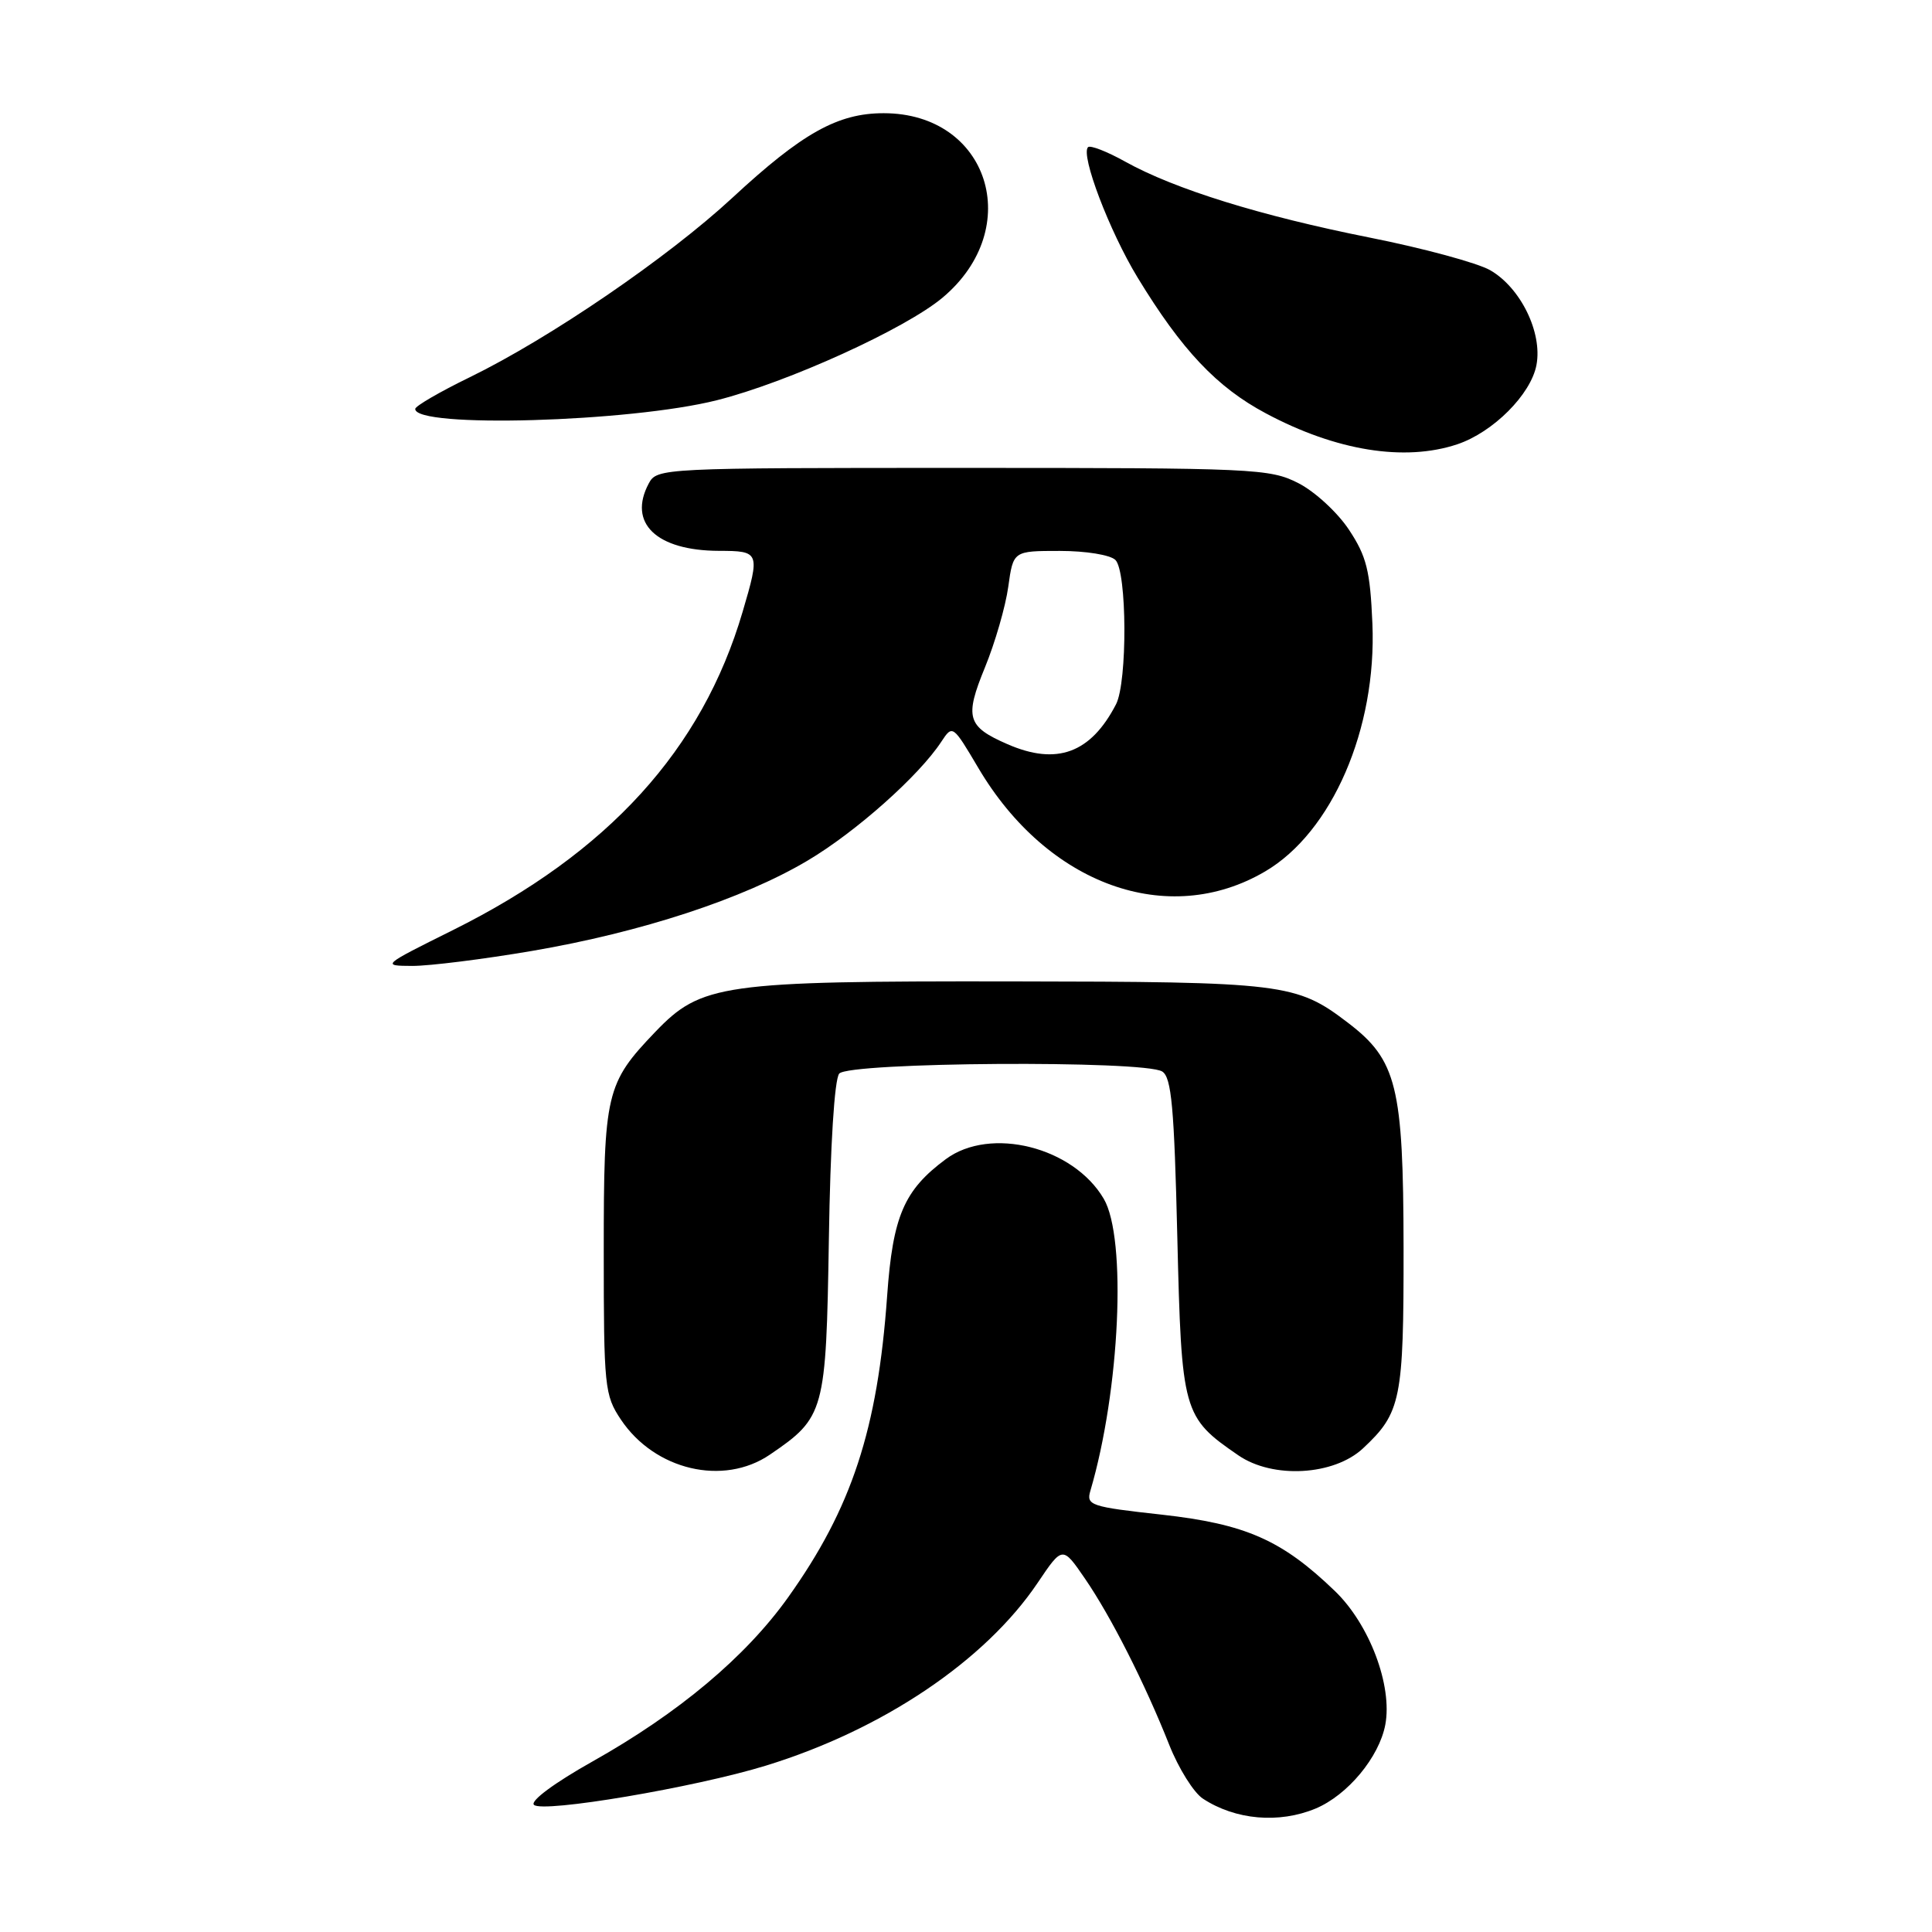 <?xml version="1.0" encoding="UTF-8" standalone="no"?>
<!DOCTYPE svg PUBLIC "-//W3C//DTD SVG 1.1//EN" "http://www.w3.org/Graphics/SVG/1.1/DTD/svg11.dtd" >
<svg xmlns="http://www.w3.org/2000/svg" xmlns:xlink="http://www.w3.org/1999/xlink" version="1.1" viewBox="0 0 256 256">
 <g >
 <path fill="currentColor"
d=" M 174.33 239.64 C 178.57 237.86 182.75 232.83 183.56 228.53 C 184.53 223.35 181.46 215.21 176.86 210.80 C 169.85 204.05 165.05 201.94 153.95 200.70 C 144.51 199.66 143.91 199.46 144.48 197.54 C 148.40 184.23 149.32 164.05 146.25 158.84 C 142.21 151.97 131.23 149.22 125.33 153.59 C 119.78 157.70 118.30 161.15 117.55 171.72 C 116.29 189.41 112.86 199.84 104.42 211.67 C 98.79 219.56 89.90 227.01 78.50 233.41 C 73.50 236.22 70.23 238.63 70.75 239.15 C 71.86 240.26 92.09 236.85 101.50 233.95 C 116.95 229.20 130.54 220.06 137.49 209.74 C 140.79 204.84 140.79 204.84 143.76 209.17 C 147.20 214.18 151.69 223.03 154.93 231.20 C 156.17 234.33 158.18 237.54 159.39 238.33 C 163.70 241.16 169.48 241.66 174.33 239.64 Z  M 102.01 192.75 C 109.28 187.80 109.46 187.13 109.83 164.19 C 110.02 151.77 110.57 143.02 111.20 142.26 C 112.47 140.73 151.61 140.47 154.00 141.98 C 155.23 142.75 155.59 146.72 156.00 163.89 C 156.56 187.18 156.72 187.78 164.09 192.84 C 168.66 195.98 176.74 195.52 180.60 191.92 C 185.65 187.20 186.00 185.48 185.98 165.30 C 185.95 143.94 185.09 140.46 178.61 135.52 C 171.76 130.29 170.14 130.09 133.93 130.04 C 95.65 129.99 92.92 130.38 86.84 136.72 C 80.29 143.56 80.00 144.79 80.00 165.80 C 80.00 183.79 80.11 184.87 82.27 188.10 C 86.75 194.80 95.84 196.95 102.01 192.75 Z  M 70.51 126.00 C 84.97 123.53 98.46 119.11 107.00 114.04 C 113.38 110.26 121.77 102.80 124.73 98.28 C 126.22 96.02 126.25 96.04 129.63 101.75 C 138.78 117.25 154.76 123.02 167.62 115.48 C 176.50 110.28 182.44 96.56 181.85 82.62 C 181.55 75.61 181.08 73.72 178.75 70.20 C 177.24 67.91 174.22 65.13 172.04 64.02 C 168.26 62.09 166.24 62.00 127.58 62.00 C 87.75 62.00 87.05 62.03 85.97 64.05 C 83.16 69.30 86.96 72.96 95.25 72.99 C 100.68 73.00 100.73 73.15 98.40 81.07 C 93.03 99.34 80.60 113.00 60.02 123.24 C 50.57 127.94 50.53 127.97 54.65 127.99 C 56.93 127.99 64.07 127.10 70.51 126.00 Z  M 193.10 58.87 C 197.84 57.28 202.86 52.26 203.59 48.36 C 204.40 44.07 201.49 38.12 197.45 35.80 C 195.77 34.84 188.59 32.89 181.49 31.48 C 167.04 28.60 155.66 25.07 149.10 21.42 C 146.68 20.07 144.46 19.21 144.17 19.50 C 143.15 20.51 147.01 30.65 150.74 36.78 C 156.59 46.39 161.24 51.32 167.75 54.78 C 177.04 59.74 186.11 61.20 193.10 58.87 Z  M 95.00 53.03 C 104.37 50.67 120.00 43.56 124.92 39.42 C 135.87 30.20 131.00 15.00 117.09 15.00 C 111.00 15.00 106.30 17.63 97.03 26.22 C 88.49 34.13 72.85 44.82 62.22 50.00 C 58.27 51.92 55.03 53.81 55.02 54.18 C 54.94 56.76 83.48 55.94 95.00 53.03 Z  M 133.50 98.61 C 128.14 96.28 127.79 95.07 130.51 88.44 C 131.85 85.17 133.24 80.36 133.60 77.75 C 134.26 73.00 134.26 73.00 140.43 73.00 C 143.90 73.00 147.13 73.53 147.80 74.20 C 149.34 75.74 149.40 90.36 147.88 93.32 C 144.53 99.80 140.03 101.46 133.50 98.61 Z "/>
</g>
</svg>